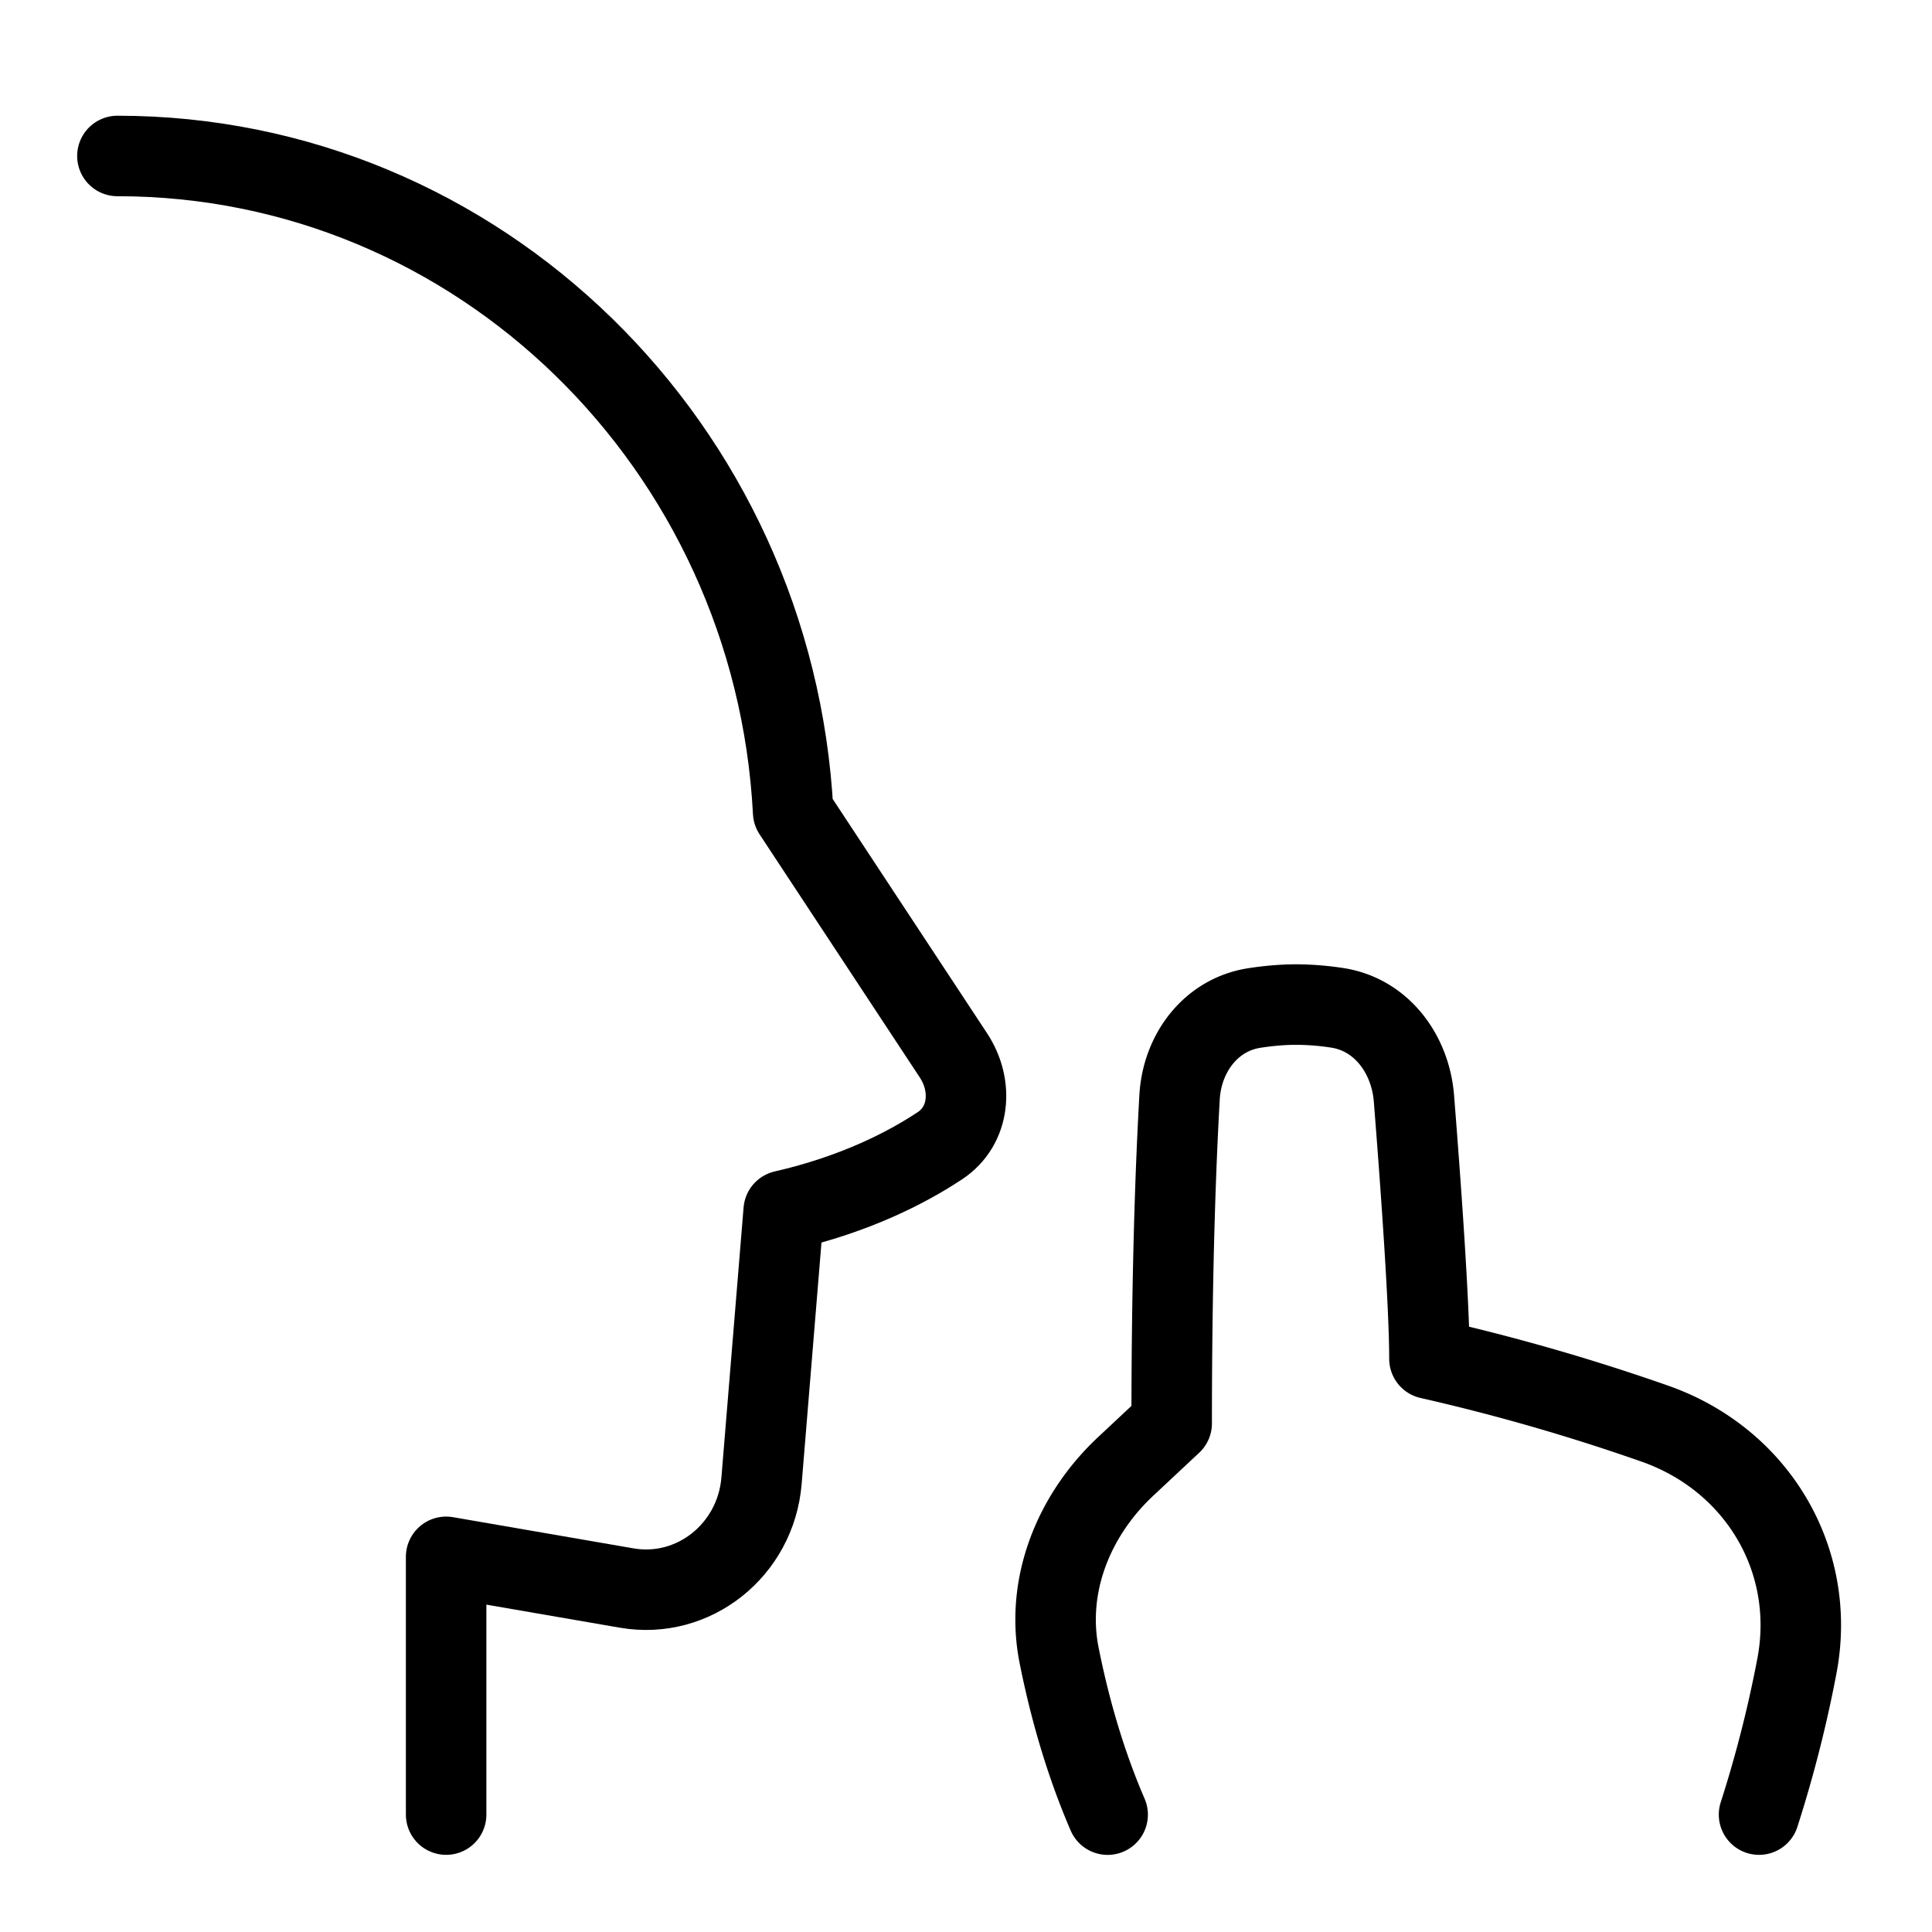 <svg xmlns="http://www.w3.org/2000/svg" fill="none" viewBox="-1 -1 48 48" height="48" width="48"><g id="no-photo-taking-zone"><path id="Union" stroke="#000" stroke-linecap="round" stroke-linejoin="round" d="M1.917 2.875c8.98 0 16.317 7.218 16.789 16.303l3.983 6.044c0.496 0.752 0.409 1.747 -0.334 2.241 -0.828 0.549 -2.106 1.208 -3.884 1.616l-0.551 6.71c-0.142 1.722 -1.689 2.953 -3.351 2.665l-4.485 -0.775V44.083" stroke-width="2"></path><path id="Union_2" stroke="#000" stroke-linecap="round" stroke-linejoin="round" d="M42.703 44.083a31.002 31.002 0 0 0 0.942 -3.699c0.496 -2.629 -0.986 -5.109 -3.508 -6.006a51.147 51.147 0 0 0 -5.623 -1.621c0 -1.365 -0.227 -4.473 -0.385 -6.467 -0.088 -1.107 -0.811 -2.085 -1.908 -2.251A6.847 6.847 0 0 0 31.208 23.958c-0.356 0 -0.713 0.034 -1.047 0.086 -1.08 0.168 -1.792 1.123 -1.855 2.214 -0.09 1.591 -0.196 4.267 -0.196 8.105l-1.141 1.068c-1.295 1.21 -2.003 2.96 -1.655 4.699 0.323 1.617 0.76 2.924 1.205 3.954" stroke-width="2"></path></g></svg>